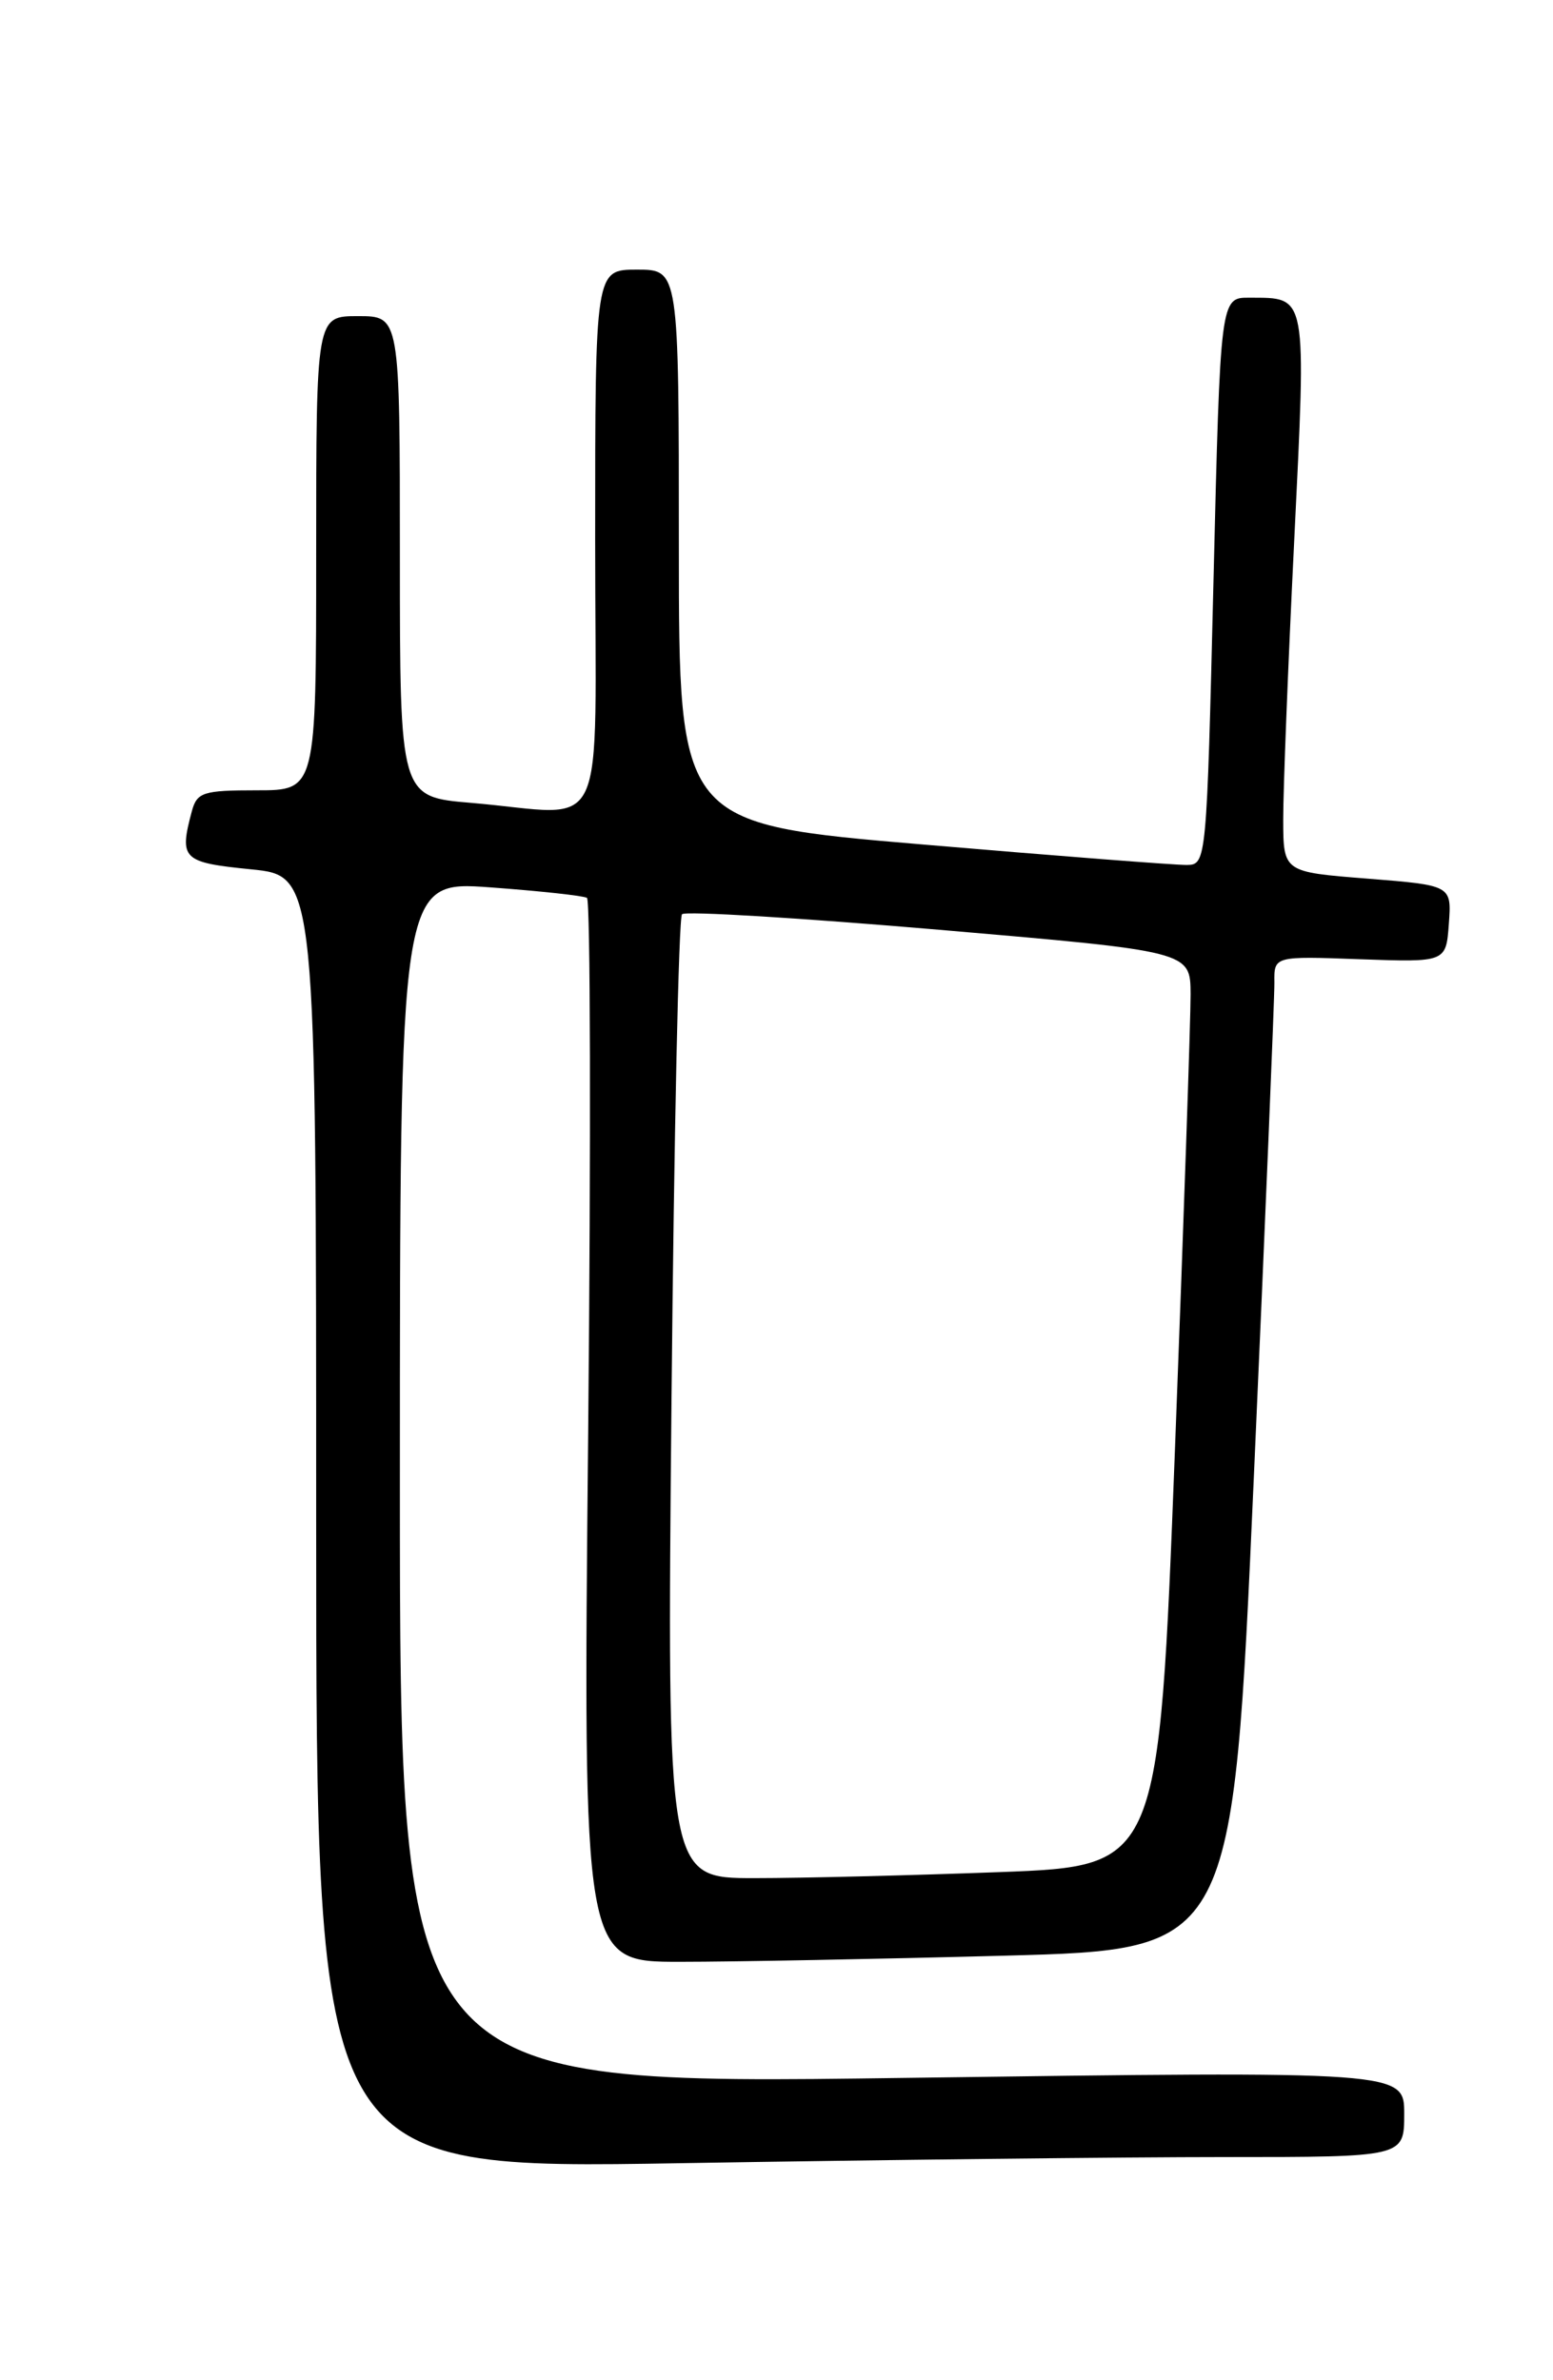 <?xml version="1.0" encoding="UTF-8" standalone="no"?>
<!DOCTYPE svg PUBLIC "-//W3C//DTD SVG 1.1//EN" "http://www.w3.org/Graphics/SVG/1.1/DTD/svg11.dtd" >
<svg xmlns="http://www.w3.org/2000/svg" xmlns:xlink="http://www.w3.org/1999/xlink" version="1.1" viewBox="0 0 167 256">
 <g >
 <path fill="currentColor"
d=" M 131.66 232.00 C 151.00 232.00 151.00 232.00 151.00 227.37 C 151.00 222.75 151.00 222.75 97.00 223.49 C 43.00 224.23 43.00 224.23 43.00 159.48 C 43.00 94.73 43.00 94.73 52.72 95.44 C 58.06 95.83 62.75 96.34 63.12 96.57 C 63.49 96.81 63.55 122.65 63.25 154.00 C 62.69 211.00 62.69 211.00 73.10 211.00 C 78.82 211.00 94.54 210.70 108.04 210.34 C 132.57 209.69 132.57 209.69 134.82 159.10 C 136.06 131.27 137.06 107.22 137.04 105.67 C 137.00 102.83 137.00 102.83 146.25 103.17 C 155.50 103.50 155.50 103.50 155.80 99.36 C 156.10 95.22 156.10 95.22 147.05 94.50 C 138.00 93.79 138.00 93.79 137.99 88.14 C 137.98 85.04 138.51 71.55 139.17 58.17 C 140.48 31.33 140.61 32.05 134.36 32.02 C 131.23 32.00 131.23 32.00 130.49 62.50 C 129.76 92.70 129.73 93.00 127.63 93.03 C 126.46 93.05 113.69 92.06 99.25 90.83 C 73.00 88.61 73.00 88.61 73.00 58.80 C 73.00 29.00 73.00 29.00 68.50 29.00 C 64.00 29.00 64.00 29.00 64.00 58.00 C 64.00 91.15 65.66 87.62 50.65 86.35 C 43.00 85.71 43.00 85.71 43.00 59.85 C 43.00 34.00 43.00 34.00 38.50 34.00 C 34.00 34.00 34.00 34.00 34.00 59.50 C 34.00 85.00 34.00 85.00 27.62 85.00 C 21.84 85.00 21.18 85.21 20.63 87.25 C 19.25 92.41 19.60 92.76 27.00 93.50 C 34.00 94.20 34.00 94.20 34.00 163.76 C 34.00 233.32 34.00 233.32 73.16 232.66 C 94.70 232.30 121.03 232.00 131.66 232.00 Z  M 72.21 150.49 C 72.48 122.15 72.98 98.68 73.34 98.33 C 73.69 97.97 86.14 98.73 100.99 100.00 C 128.00 102.32 128.00 102.32 128.03 106.91 C 128.04 109.43 127.28 131.57 126.34 156.10 C 124.62 200.70 124.62 200.70 107.56 201.35 C 98.18 201.70 86.27 202.00 81.11 202.00 C 71.72 202.00 71.72 202.00 72.21 150.49 Z "/>
</g>
</svg>